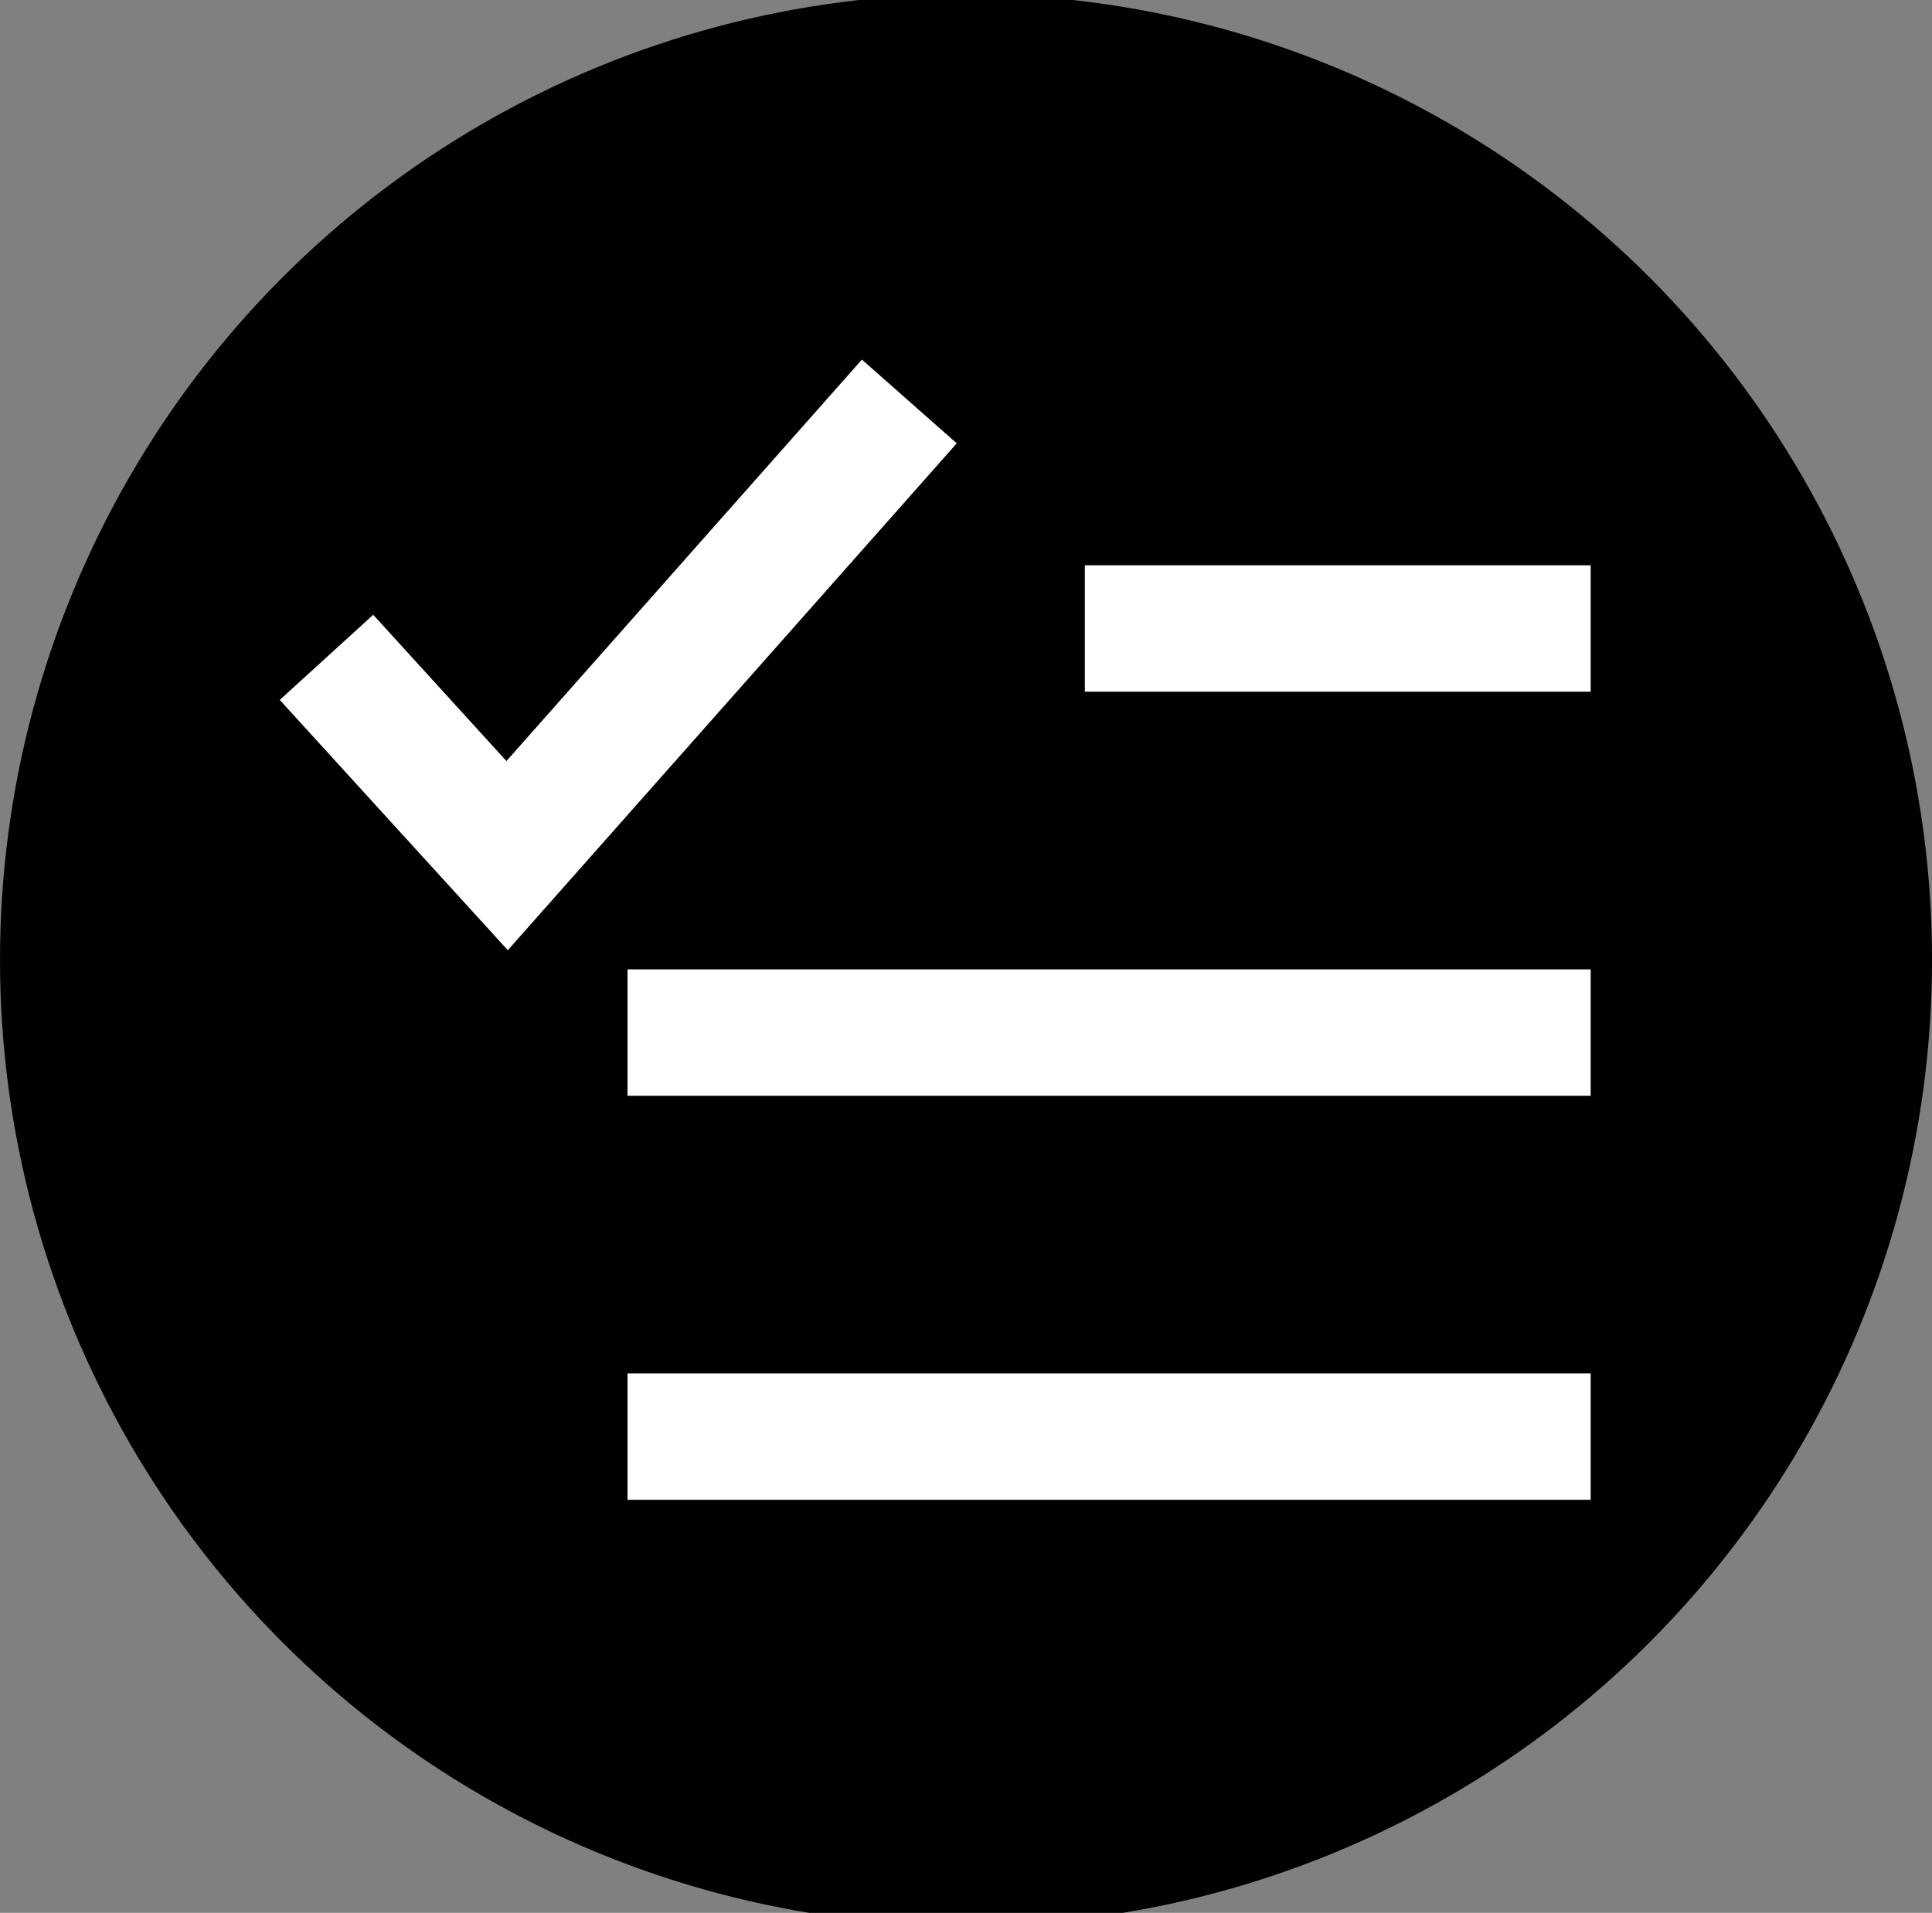 <?xml version="1.0" encoding="utf-8"?>
<!-- Generator: Adobe Illustrator 16.0.0, SVG Export Plug-In . SVG Version: 6.00 Build 0)  -->
<!DOCTYPE svg PUBLIC "-//W3C//DTD SVG 1.1//EN" "http://www.w3.org/Graphics/SVG/1.1/DTD/svg11.dtd">
<svg version="1.1" id="图层_1" xmlns="http://www.w3.org/2000/svg" xmlns:xlink="http://www.w3.org/1999/xlink" x="0px" y="0px"
	 width="64.625px" height="64px" viewBox="0 0 64.625 64" enable-background="new 0 0 64.625 64" xml:space="preserve">
<rect x="0" y="0" width="64.625" height="64" fill="#808080" stroke="none"/>
<circle cx="32.313" cy="32.115" r="32.313"/>
<path fill="#FFFFFF" d="M20.99,50.18v-4.23h32.218v4.23H20.99z M20.99,36.662v-4.229h32.218v4.229H20.99z M9.358,23.418l3.126-2.849
	l4.456,4.894l11.891-13.432l3.172,2.802L16.986,31.791L9.358,23.418z M36.288,23.143v-4.23h16.92v4.23H36.288z"/>
</svg>
